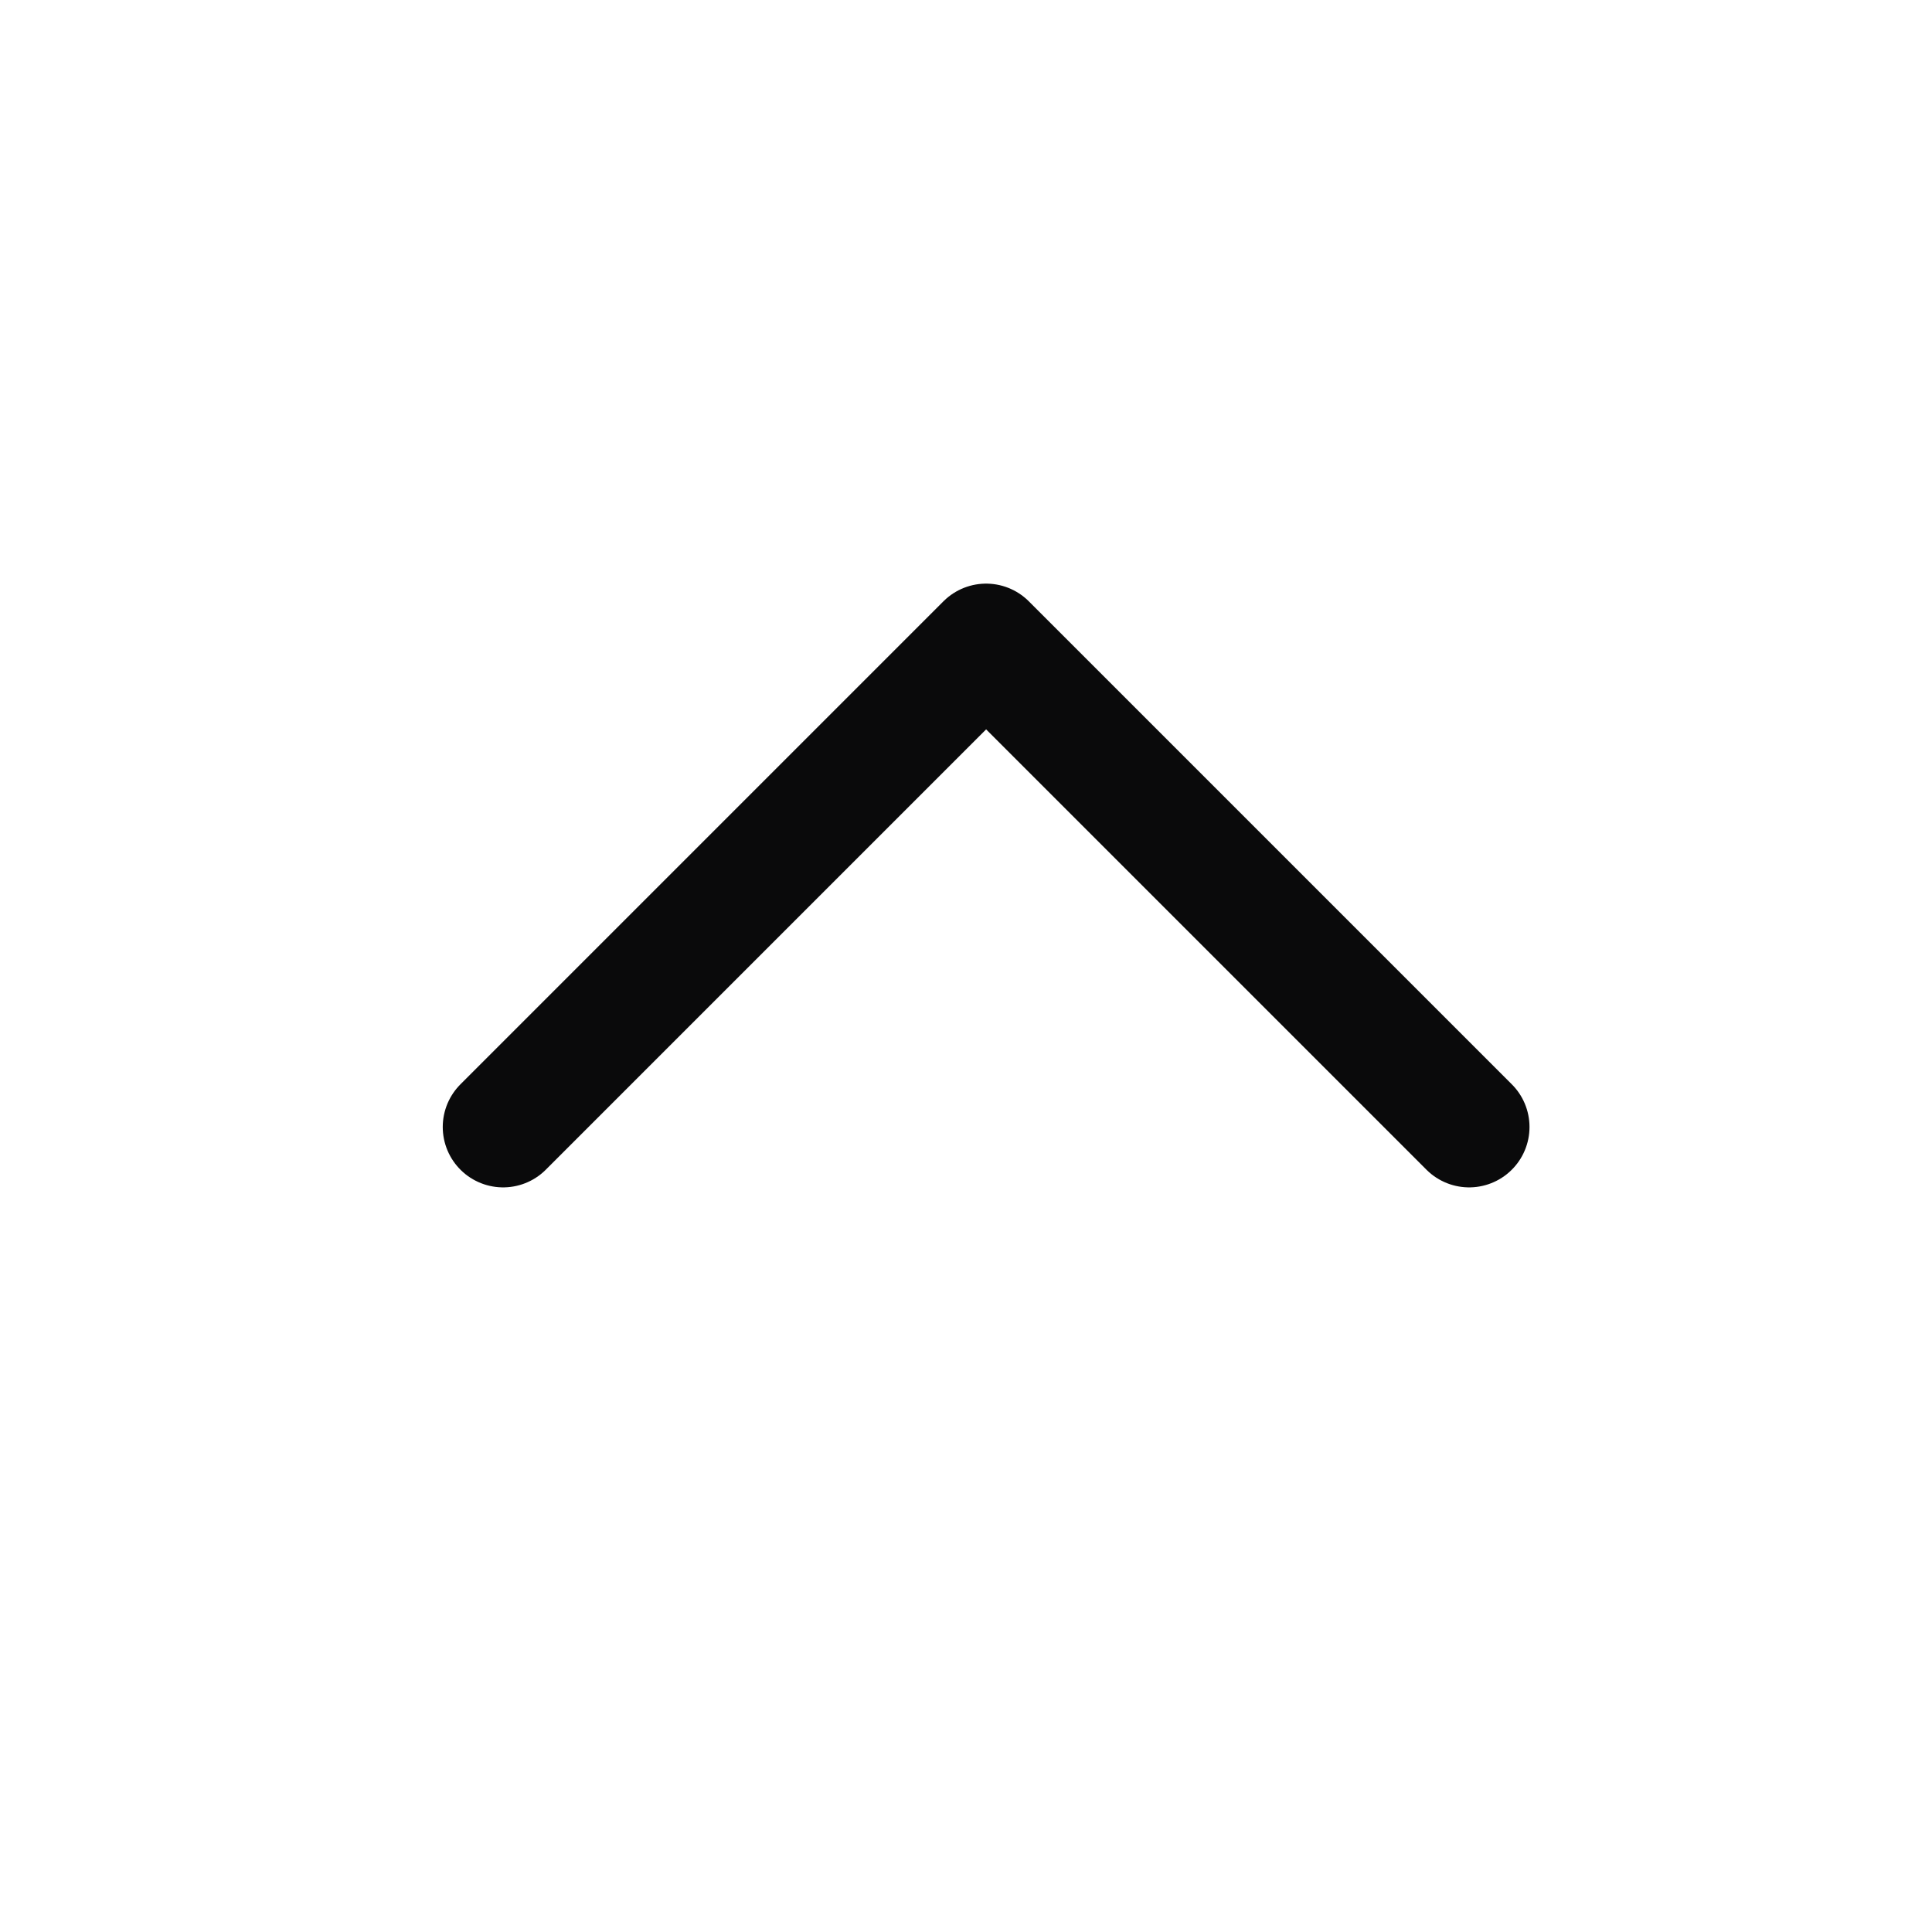 <svg width="24" height="24" viewBox="0 0 24 24" fill="none" xmlns="http://www.w3.org/2000/svg">
<path d="M18.25 14L12.25 8L6.25 14" stroke="#0A0A0B" stroke-width="1.5" stroke-linecap="round" stroke-linejoin="round"/>
</svg>
